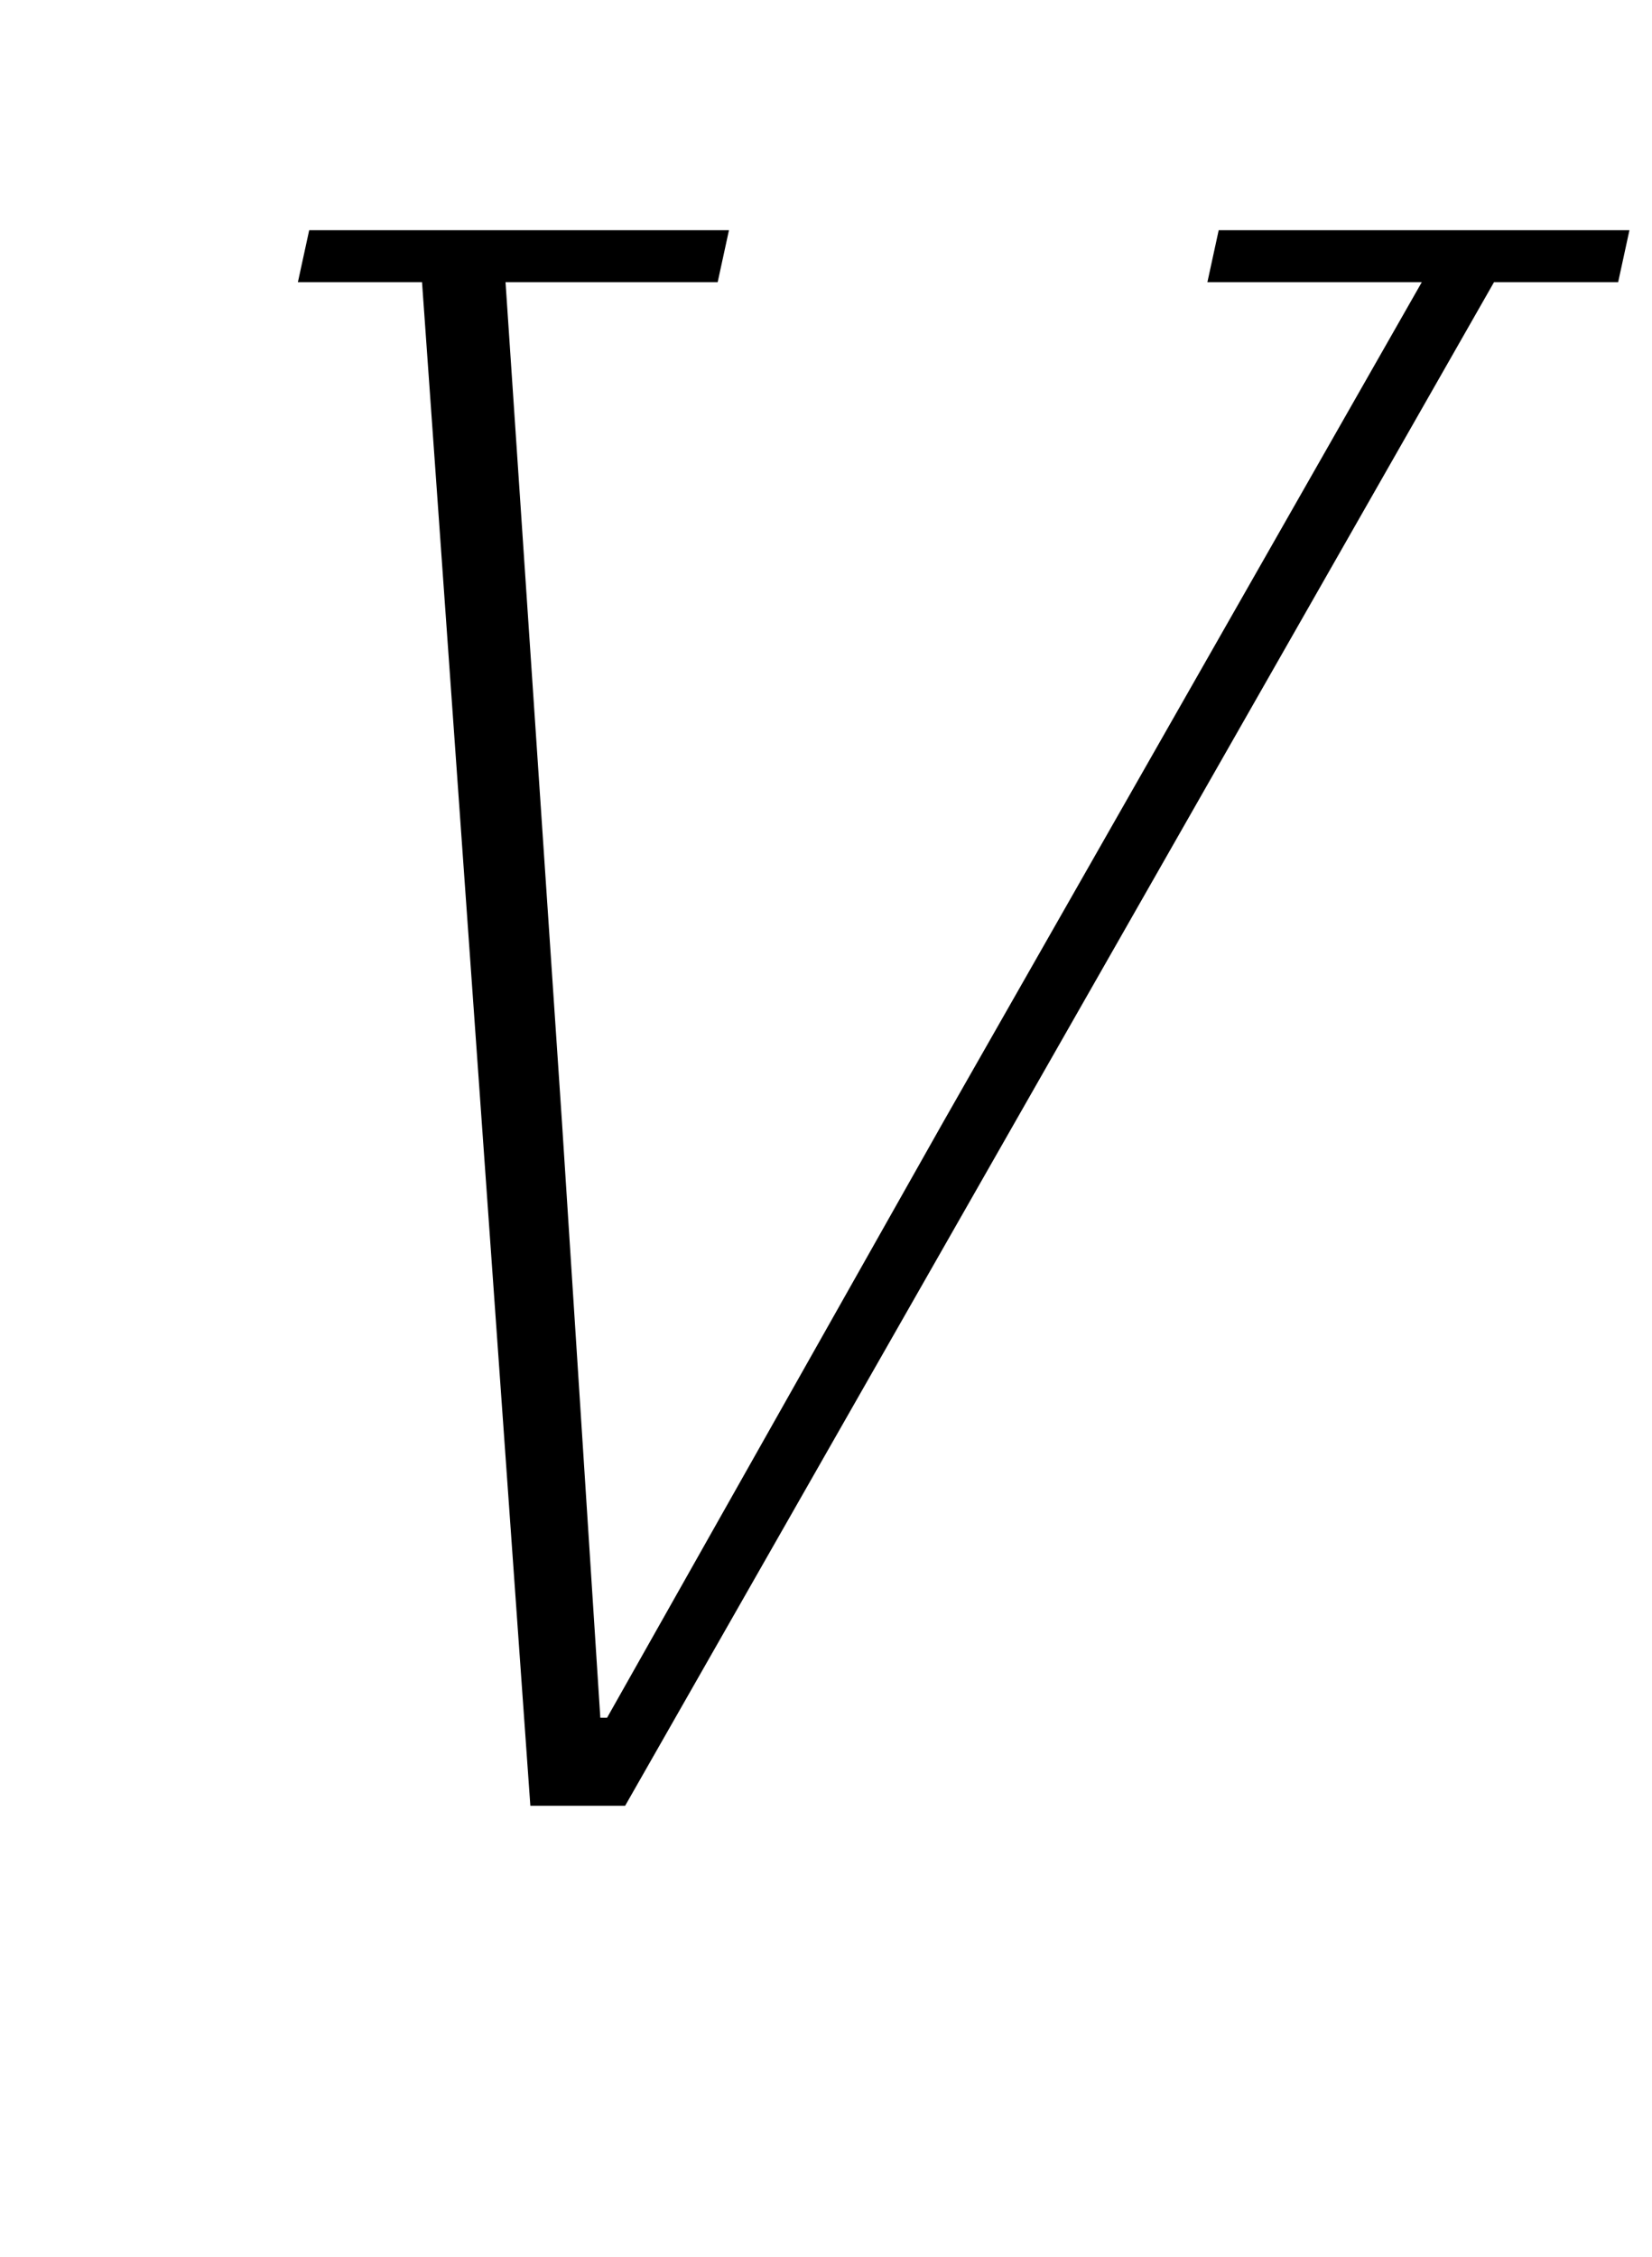 <?xml version="1.0" standalone="no"?>
<!DOCTYPE svg PUBLIC "-//W3C//DTD SVG 1.1//EN" "http://www.w3.org/Graphics/SVG/1.1/DTD/svg11.dtd" >
<svg xmlns="http://www.w3.org/2000/svg" xmlns:xlink="http://www.w3.org/1999/xlink" version="1.1" viewBox="-10 0 732 1000">
  <g transform="matrix(1 0 0 -1 0 800)">
   <path fill="currentColor"
d="M177 675h-55l5 23h186l-5 -23h-94l25 -372l17 -264h3l149 264l212 372h-95l5 23h182l-5 -23h-55l-385 -675h-42z" />
  </g>

</svg>

